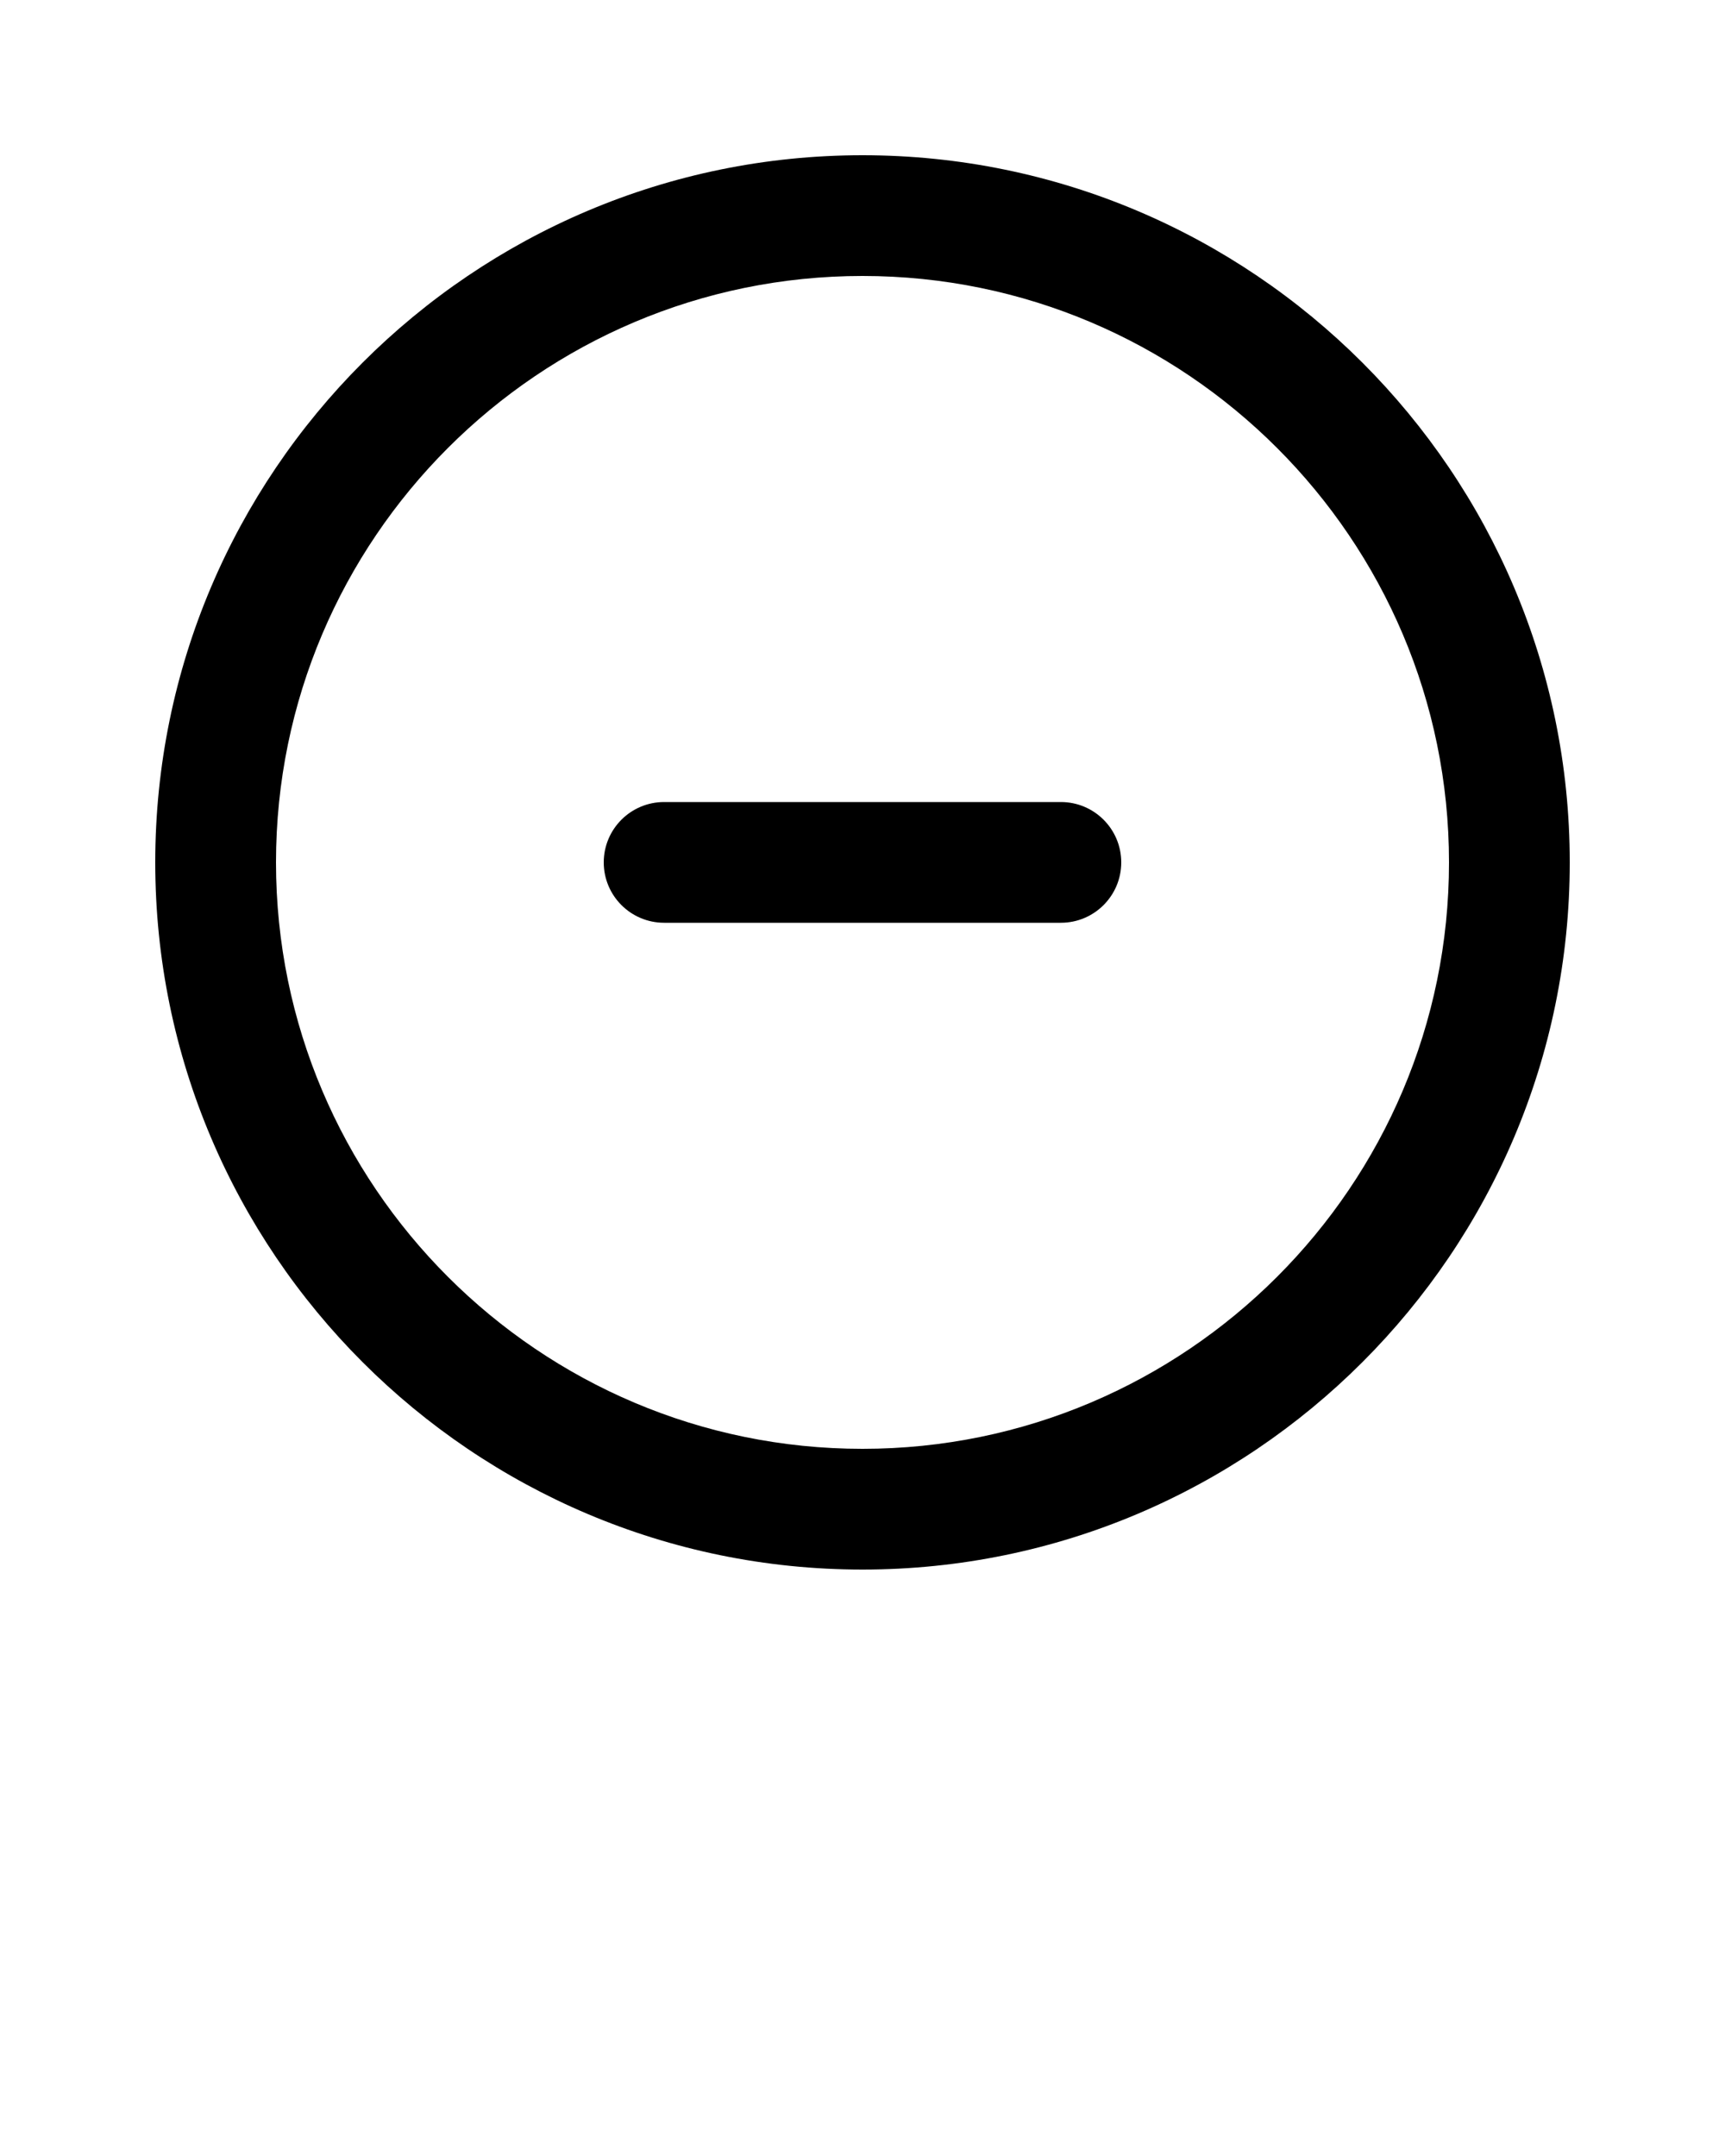 <svg xmlns="http://www.w3.org/2000/svg" xmlns:xlink="http://www.w3.org/1999/xlink" version="1.1" x="0px" y="0px" viewBox="0 0 100 125" enable-background="new 0 0 100 100" xml:space="preserve"><g><path fill="#000000" d="M50,91C27.393,91,9,72.607,9,50S27.393,9,50,9s41,18.393,41,41S72.607,91,50,91z M50,16   c-18.748,0-34,15.252-34,34c0,18.748,15.252,34,34,34c18.748,0,34-15.252,34-34C84,31.252,68.748,16,50,16z"/></g><g><path fill="#000000" d="M61.5,53.5h-23c-1.933,0-3.5-1.567-3.5-3.5c0-1.933,1.567-3.5,3.5-3.5h23c1.933,0,3.5,1.567,3.5,3.5   C65,51.933,63.433,53.5,61.5,53.5z"/></g></svg>
